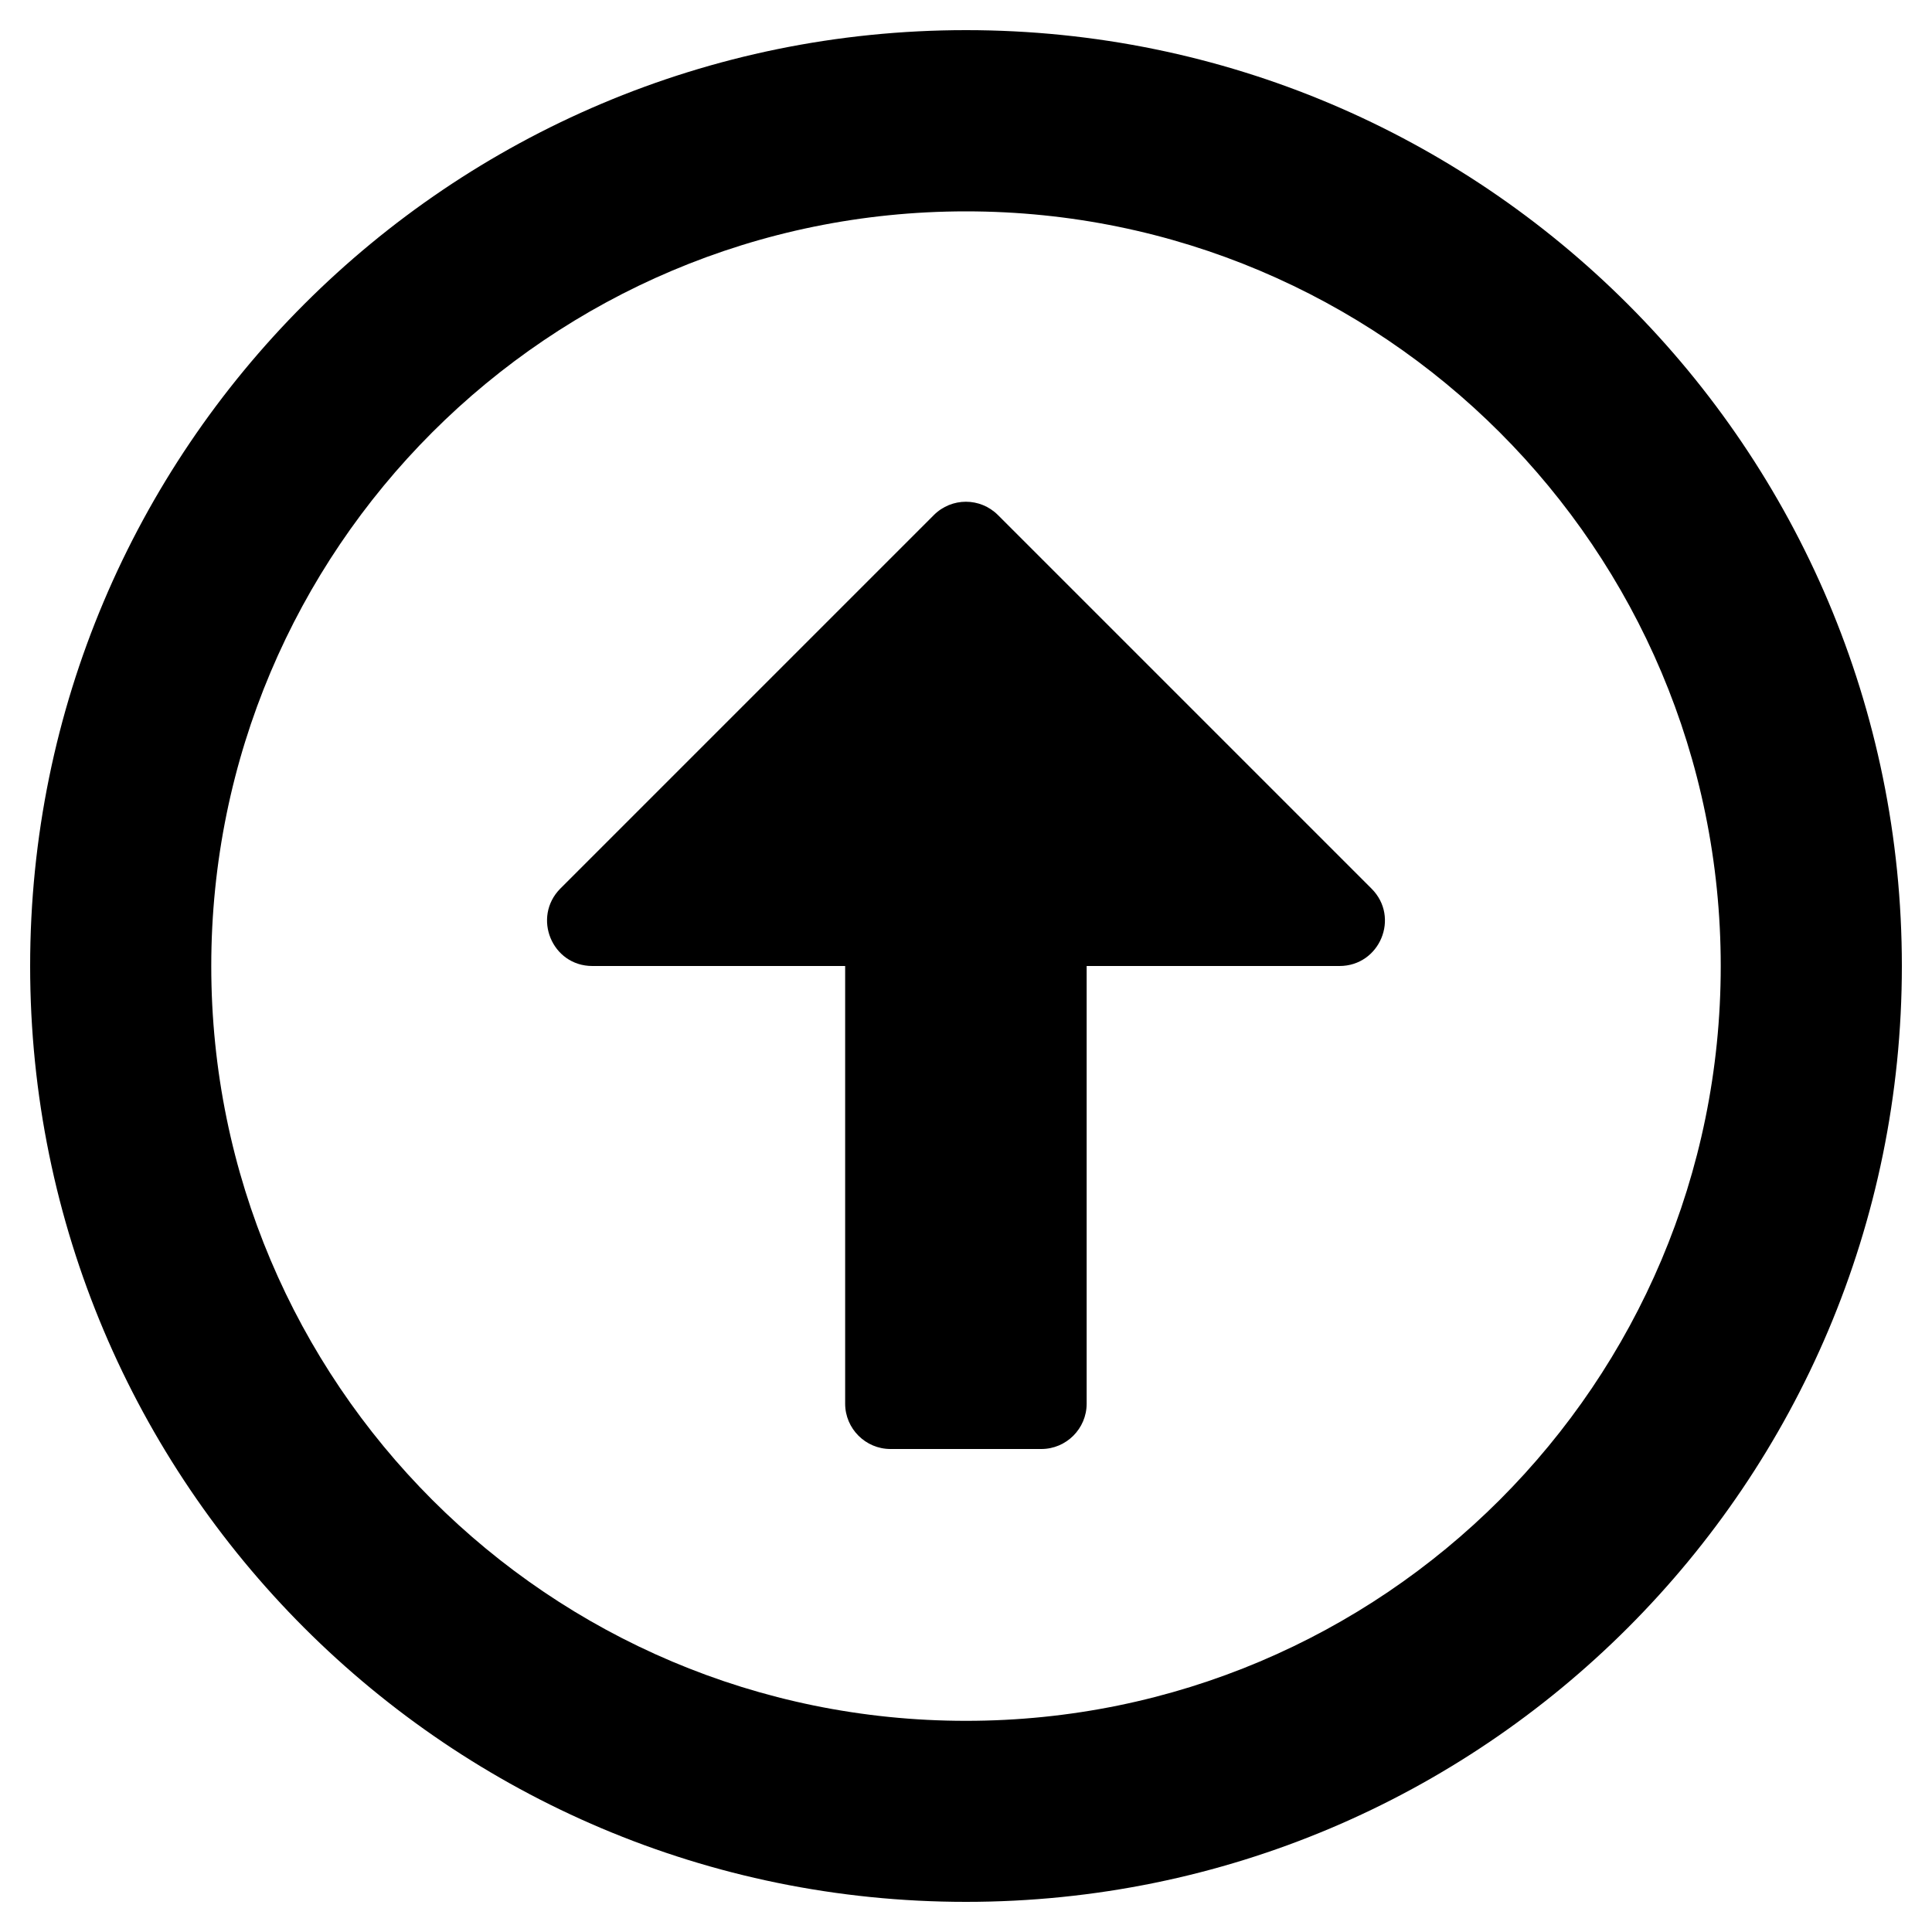 <svg xmlns="http://www.w3.org/2000/svg" width="20" height="20" viewBox="0 0 20 20">
<path d="M10 19.688c5.352 0 9.688-4.336 9.688-9.688s-4.336-9.688-9.688-9.688-9.688 4.336-9.688 9.688 4.336 9.688 9.688 9.688zM10 2.188c4.316 0 7.813 3.496 7.813 7.813s-3.496 7.813-7.813 7.813-7.813-3.496-7.813-7.813 3.496-7.813 7.813-7.813zM10.781 15h-1.563c-0.258 0-0.469-0.211-0.469-0.469v-4.531h-2.617c-0.418 0-0.625-0.504-0.332-0.801l3.867-3.867c0.184-0.184 0.48-0.184 0.664 0l3.867 3.867c0.297 0.297 0.086 0.801-0.332 0.801h-2.617v4.531c0 0.258-0.211 0.469-0.469 0.469z"></path>
</svg>
